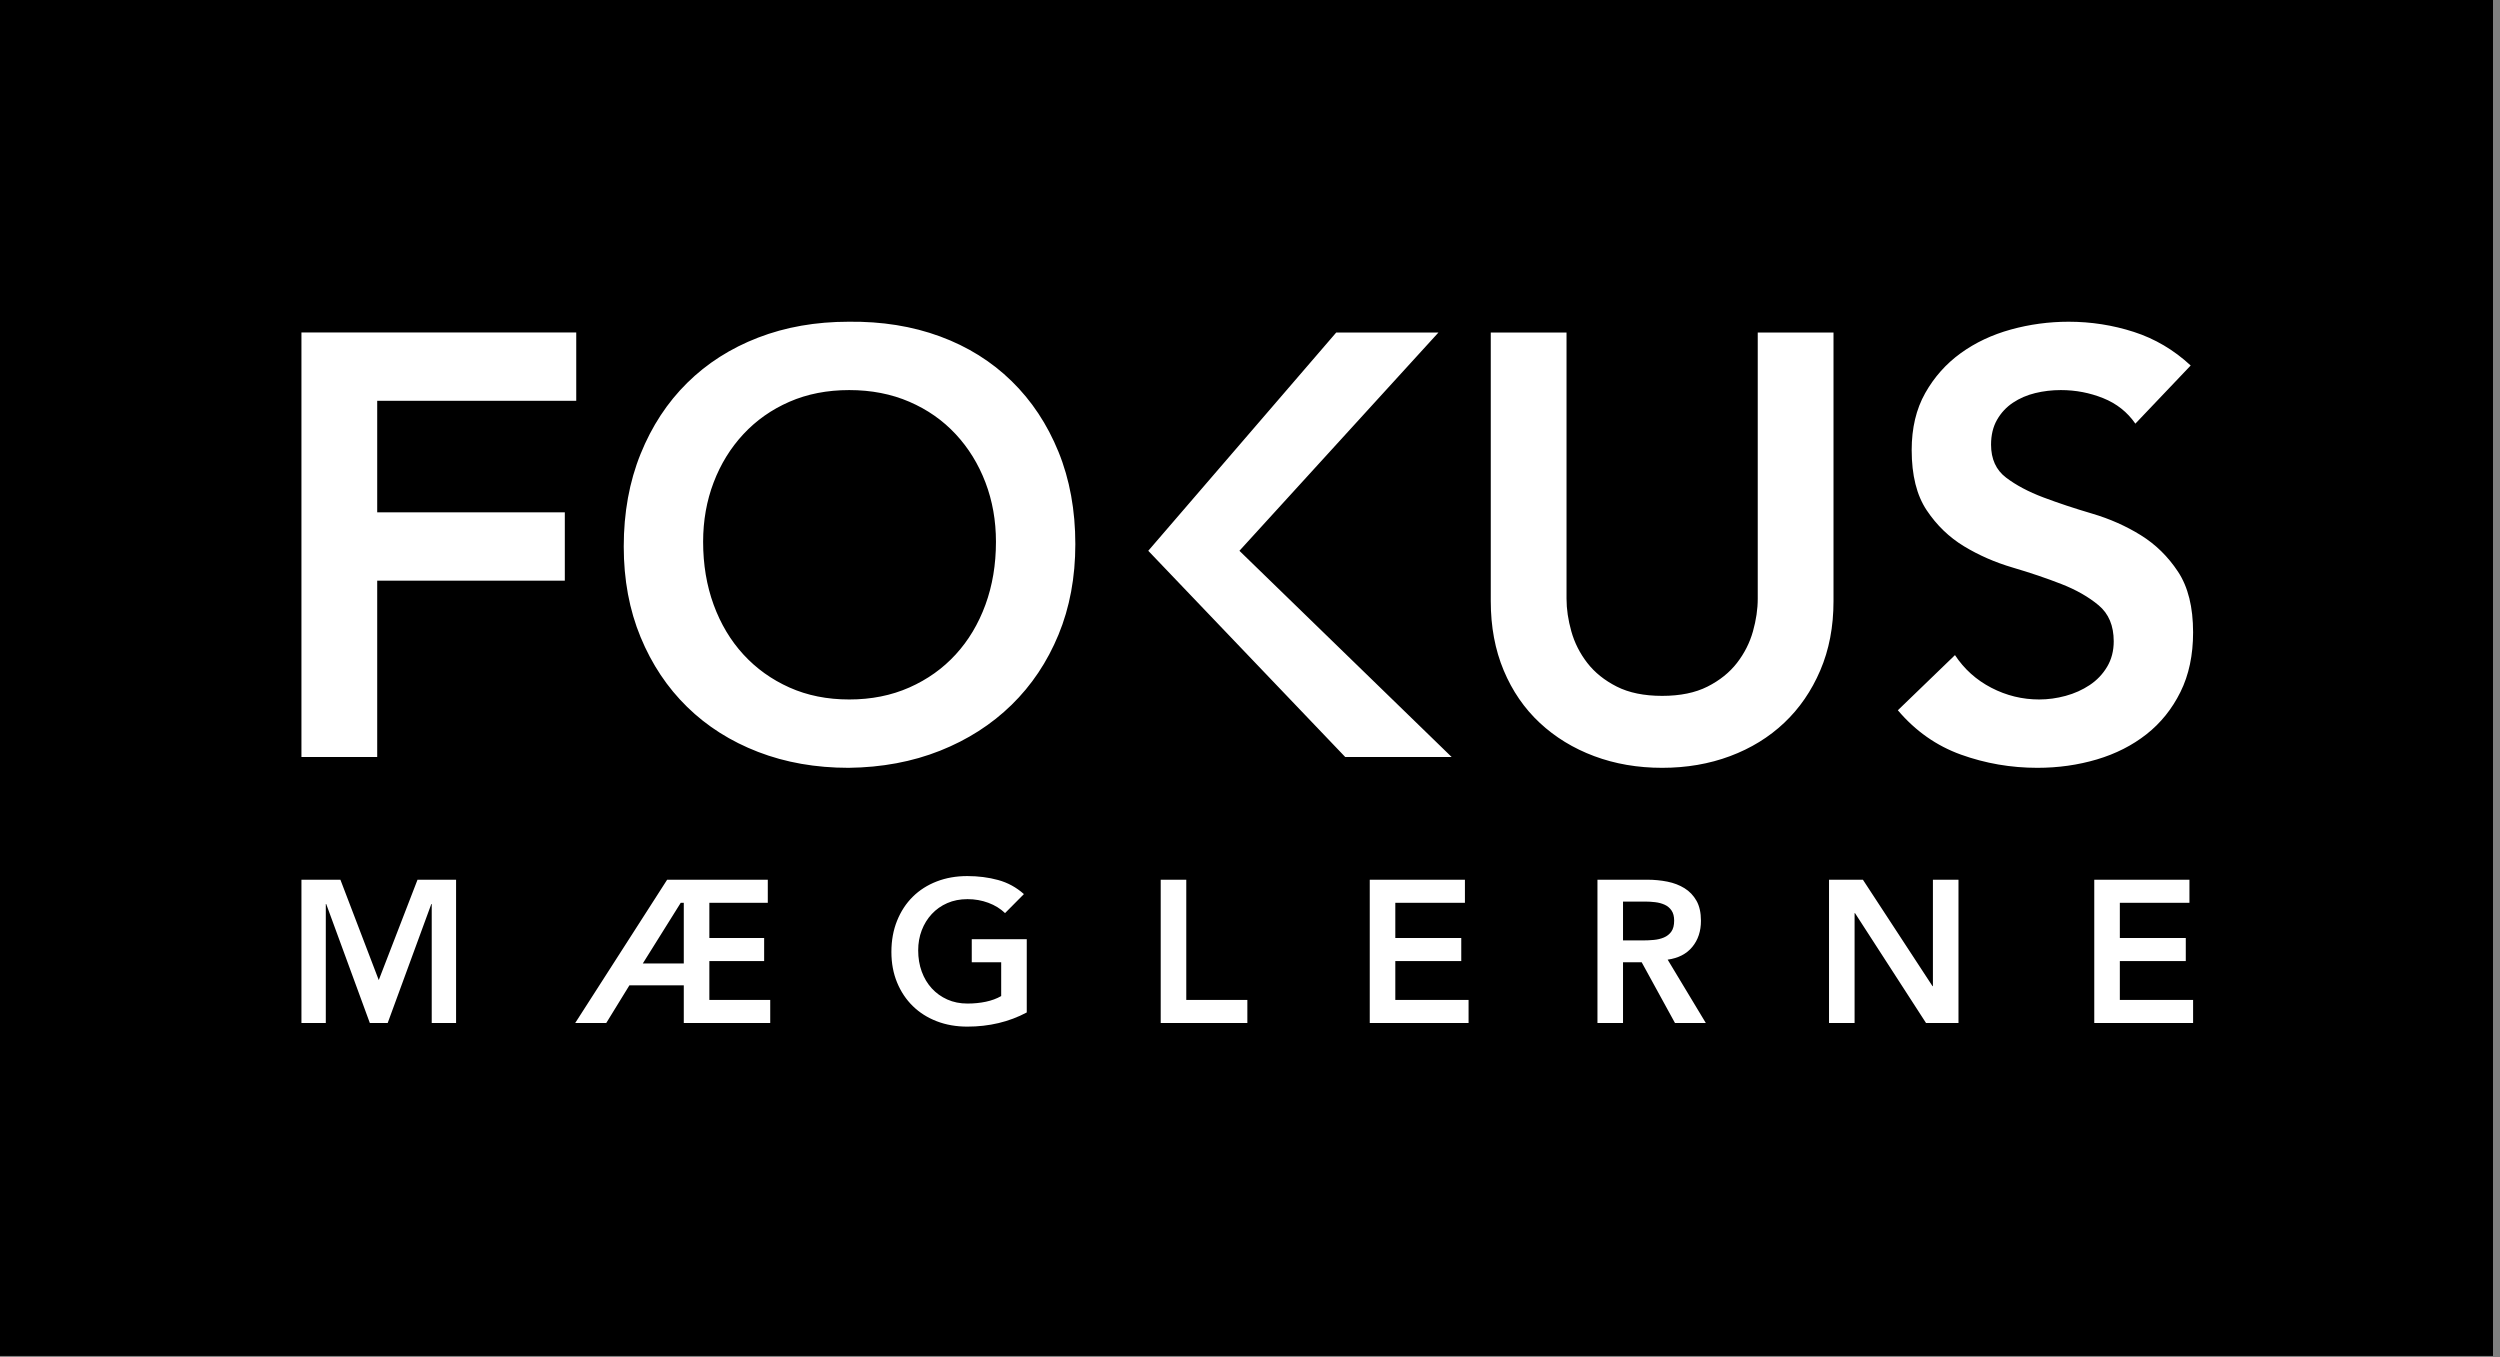 <?xml version="1.0" encoding="UTF-8"?>
<svg width="350px" height="190px" viewBox="0 0 350 190" version="1.1" xmlns="http://www.w3.org/2000/svg" xmlns:xlink="http://www.w3.org/1999/xlink">
    <rect x="0" y="0" width="350" height="190" fill="#808080" stroke="none"/>
    <!-- Generator: Sketch 41.2 (35397) - http://www.bohemiancoding.com/sketch -->
    <title>logo black bg</title>
    <desc>Created with Sketch.</desc>
    <defs></defs>
    <g id="styleguide" stroke="none" stroke-width="1" fill="none" fill-rule="evenodd">
        <g id="Logo" transform="translate(-957, -2575)">
            <g id="logo-black-bg" transform="translate(957, 2575)">
                <rect id="Rectangle" fill="#000000" x="0" y="0" width="349.02" height="189.831"></rect>
                <g id="Logo-Copy-3" transform="translate(41, 44)" fill="#FFFFFF">
                    <path d="M1.202,2.541 L39.674,2.541 L39.674,12.111 L11.809,12.111 L11.809,27.724 L38.074,27.724 L38.074,37.293 L11.809,37.293 L11.809,61.984 L1.202,61.984 L1.202,2.541 Z M46.324,32.52 C46.324,27.763 47.11,23.44 48.682,19.551 C50.253,15.662 52.428,12.346 55.206,9.604 C57.984,6.862 61.295,4.749 65.139,3.266 C68.984,1.783 73.207,1.042 77.809,1.042 C82.467,0.986 86.732,1.671 90.605,3.098 C94.477,4.525 97.816,6.61 100.623,9.352 C103.429,12.094 105.617,15.396 107.189,19.257 C108.76,23.119 109.546,27.428 109.546,32.184 C109.546,36.829 108.76,41.054 107.189,44.86 C105.617,48.665 103.429,51.939 100.623,54.681 C97.816,57.423 94.477,59.564 90.605,61.103 C86.732,62.642 82.467,63.439 77.809,63.495 C73.207,63.495 68.984,62.754 65.139,61.271 C61.295,59.788 57.984,57.689 55.206,54.975 C52.428,52.261 50.253,49.001 48.682,45.196 C47.11,41.39 46.324,37.165 46.324,32.52 Z M57.437,31.849 C57.437,35.039 57.928,37.976 58.91,40.663 C59.892,43.349 61.281,45.671 63.077,47.63 C64.873,49.589 67.019,51.127 69.517,52.247 C72.014,53.366 74.806,53.926 77.893,53.926 C80.98,53.926 83.786,53.366 86.311,52.247 C88.837,51.127 90.998,49.589 92.793,47.63 C94.589,45.671 95.978,43.349 96.961,40.663 C97.943,37.976 98.434,35.039 98.434,31.849 C98.434,28.883 97.943,26.113 96.961,23.538 C95.978,20.964 94.589,18.712 92.793,16.781 C90.998,14.85 88.837,13.339 86.311,12.248 C83.786,11.157 80.98,10.611 77.893,10.611 C74.806,10.611 72.014,11.157 69.517,12.248 C67.019,13.339 64.873,14.85 63.077,16.781 C61.281,18.712 59.892,20.964 58.91,23.538 C57.928,26.113 57.437,28.883 57.437,31.849 Z M119.757,33.111 L146.072,2.553 L160.383,2.553 L132.519,33.111 L162.235,61.984 L147.335,61.984 L119.757,33.111 Z M215.691,40.159 C215.691,43.741 215.074,46.972 213.839,49.854 C212.605,52.736 210.921,55.185 208.788,57.199 C206.656,59.214 204.13,60.767 201.212,61.858 C198.294,62.949 195.123,63.495 191.699,63.495 C188.276,63.495 185.105,62.949 182.187,61.858 C179.268,60.767 176.729,59.214 174.568,57.199 C172.407,55.185 170.724,52.736 169.517,49.854 C168.31,46.972 167.707,43.741 167.707,40.159 L167.707,2.553 L178.314,2.553 L178.314,39.823 C178.314,41.278 178.539,42.803 178.988,44.398 C179.437,45.993 180.18,47.462 181.218,48.805 C182.257,50.148 183.632,51.253 185.343,52.121 C187.055,52.988 189.174,53.422 191.699,53.422 C194.225,53.422 196.343,52.988 198.055,52.121 C199.767,51.253 201.142,50.148 202.18,48.805 C203.218,47.462 203.962,45.993 204.411,44.398 C204.86,42.803 205.084,41.278 205.084,39.823 L205.084,2.553 L215.691,2.553 L215.691,40.159 Z M257.951,15.312 C256.829,13.689 255.328,12.5 253.447,11.744 C251.567,10.989 249.589,10.611 247.513,10.611 C246.278,10.611 245.085,10.751 243.935,11.031 C242.784,11.311 241.746,11.758 240.82,12.374 C239.894,12.99 239.15,13.787 238.589,14.766 C238.028,15.746 237.747,16.907 237.747,18.25 C237.747,20.265 238.449,21.804 239.852,22.867 C241.255,23.93 242.995,24.853 245.071,25.637 C247.148,26.42 249.421,27.176 251.89,27.903 C254.359,28.631 256.632,29.638 258.709,30.925 C260.785,32.212 262.525,33.919 263.928,36.046 C265.331,38.172 266.033,40.998 266.033,44.524 C266.033,47.714 265.444,50.498 264.265,52.876 C263.086,55.255 261.501,57.227 259.509,58.794 C257.516,60.361 255.201,61.536 252.564,62.32 C249.926,63.103 247.148,63.495 244.229,63.495 C240.525,63.495 236.962,62.879 233.538,61.648 C230.115,60.417 227.168,58.347 224.699,55.437 L232.696,47.714 C233.987,49.672 235.685,51.197 237.789,52.289 C239.894,53.38 242.125,53.926 244.482,53.926 C245.717,53.926 246.951,53.758 248.186,53.422 C249.421,53.086 250.543,52.582 251.553,51.911 C252.564,51.239 253.377,50.386 253.995,49.351 C254.612,48.315 254.921,47.126 254.921,45.783 C254.921,43.601 254.219,41.922 252.816,40.747 C251.413,39.571 249.673,38.578 247.597,37.767 C245.52,36.955 243.247,36.186 240.778,35.458 C238.309,34.731 236.036,33.737 233.959,32.478 C231.883,31.219 230.143,29.54 228.74,27.442 C227.337,25.343 226.635,22.531 226.635,19.005 C226.635,15.928 227.267,13.269 228.529,11.031 C229.792,8.792 231.448,6.932 233.496,5.449 C235.545,3.966 237.888,2.861 240.525,2.133 C243.163,1.406 245.857,1.042 248.607,1.042 C251.75,1.042 254.794,1.517 257.741,2.469 C260.687,3.42 263.339,4.987 265.696,7.17 L257.951,15.312 Z" id="FOKUS-Copy"></path>
                    <path d="M1.202,79.16 L6.657,79.16 L12.026,93.211 L17.453,79.16 L22.851,79.16 L22.851,99.217 L19.441,99.217 L19.441,82.56 L19.385,82.56 L13.277,99.217 L10.776,99.217 L4.668,82.56 L4.612,82.56 L4.612,99.217 L1.202,99.217 L1.202,79.16 Z M54.73,93.948 L47.116,93.948 L43.877,99.217 L39.53,99.217 L52.4,79.16 L66.491,79.16 L66.491,82.39 L58.309,82.39 L58.309,87.319 L65.98,87.319 L65.98,90.548 L58.309,90.548 L58.309,95.987 L66.832,95.987 L66.832,99.217 L54.73,99.217 L54.73,93.948 Z M54.73,90.888 L54.73,82.39 L54.304,82.39 L48.991,90.888 L54.73,90.888 Z M102.746,97.744 C100.264,99.066 97.49,99.727 94.421,99.727 C92.868,99.727 91.443,99.477 90.146,98.976 C88.848,98.476 87.731,97.767 86.793,96.851 C85.856,95.936 85.122,94.835 84.592,93.551 C84.061,92.267 83.796,90.841 83.796,89.274 C83.796,87.668 84.061,86.209 84.592,84.897 C85.122,83.584 85.856,82.465 86.793,81.54 C87.731,80.614 88.848,79.901 90.146,79.401 C91.443,78.901 92.868,78.65 94.421,78.65 C95.956,78.65 97.395,78.834 98.74,79.203 C100.084,79.571 101.287,80.227 102.348,81.172 L99.706,83.834 C99.062,83.211 98.28,82.73 97.362,82.39 C96.443,82.05 95.473,81.88 94.45,81.88 C93.408,81.88 92.466,82.064 91.623,82.432 C90.78,82.8 90.056,83.31 89.45,83.962 C88.844,84.614 88.375,85.374 88.043,86.242 C87.712,87.111 87.546,88.046 87.546,89.047 C87.546,90.123 87.712,91.115 88.043,92.021 C88.375,92.928 88.844,93.712 89.45,94.373 C90.056,95.034 90.78,95.553 91.623,95.931 C92.466,96.309 93.408,96.497 94.45,96.497 C95.359,96.497 96.216,96.412 97.021,96.242 C97.826,96.072 98.541,95.808 99.166,95.449 L99.166,90.718 L95.046,90.718 L95.046,87.489 L102.746,87.489 L102.746,97.744 Z M121.499,79.16 L125.079,79.16 L125.079,95.987 L133.63,95.987 L133.63,99.217 L121.499,99.217 L121.499,79.16 Z M150.765,79.16 L164.089,79.16 L164.089,82.39 L154.344,82.39 L154.344,87.319 L163.577,87.319 L163.577,90.548 L154.344,90.548 L154.344,95.987 L164.6,95.987 L164.6,99.217 L150.765,99.217 L150.765,79.16 Z M182.644,79.16 L189.632,79.16 C190.598,79.16 191.531,79.25 192.431,79.429 C193.33,79.609 194.131,79.916 194.831,80.35 C195.532,80.784 196.091,81.37 196.508,82.106 C196.924,82.843 197.133,83.778 197.133,84.911 C197.133,86.365 196.73,87.583 195.925,88.565 C195.12,89.547 193.97,90.142 192.473,90.35 L197.814,99.217 L193.496,99.217 L188.837,90.718 L186.223,90.718 L186.223,99.217 L182.644,99.217 L182.644,79.16 Z M189.007,87.659 C189.519,87.659 190.03,87.635 190.542,87.588 C191.053,87.541 191.522,87.427 191.948,87.248 C192.374,87.069 192.72,86.795 192.985,86.427 C193.25,86.058 193.382,85.544 193.382,84.883 C193.382,84.297 193.259,83.825 193.013,83.466 C192.767,83.107 192.445,82.838 192.047,82.659 C191.649,82.479 191.209,82.361 190.726,82.305 C190.243,82.248 189.774,82.22 189.32,82.22 L186.223,82.22 L186.223,87.659 L189.007,87.659 Z M215.062,79.16 L219.807,79.16 L229.551,94.061 L229.608,94.061 L229.608,79.16 L233.188,79.16 L233.188,99.217 L228.642,99.217 L218.699,83.834 L218.642,83.834 L218.642,99.217 L215.062,99.217 L215.062,79.16 Z M252.197,79.16 L265.521,79.16 L265.521,82.39 L255.777,82.39 L255.777,87.319 L265.01,87.319 L265.01,90.548 L255.777,90.548 L255.777,95.987 L266.033,95.987 L266.033,99.217 L252.197,99.217 L252.197,79.16 Z" id="MÆGLERNE"></path>
                </g>
            </g>
        </g>
    </g>
</svg>